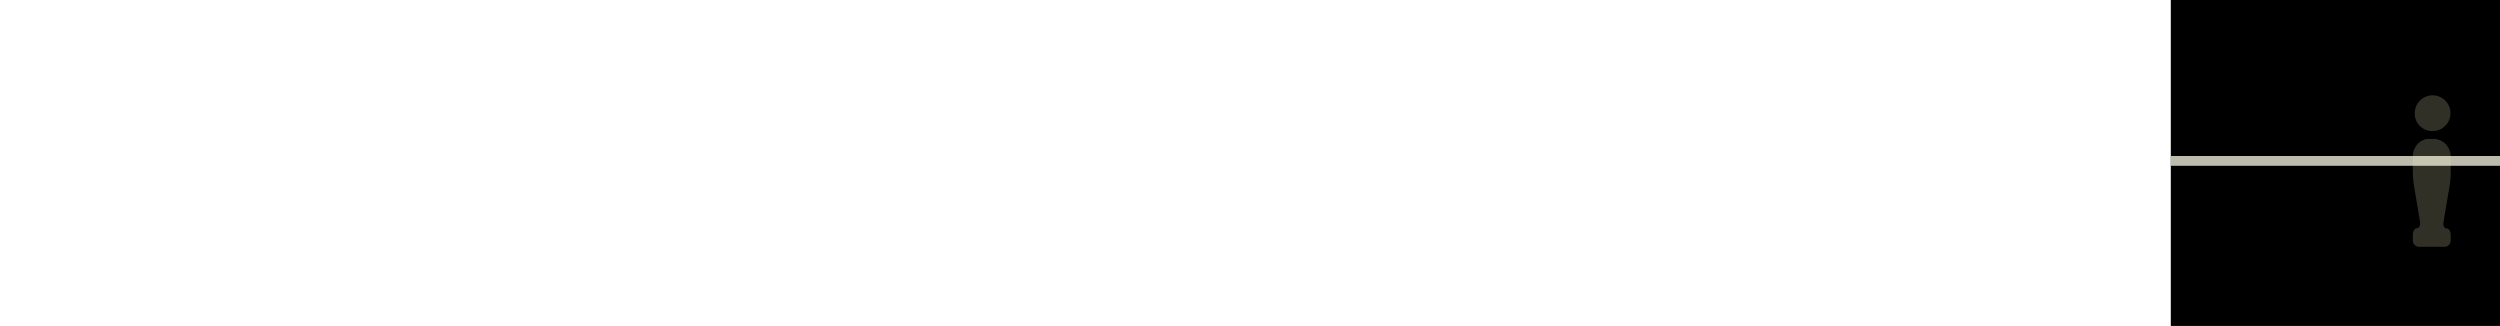 <svg xmlns="http://www.w3.org/2000/svg" xmlns:xlink="http://www.w3.org/1999/xlink" viewBox="0 0 767 100"><defs><style>.cls-1{fill:none;}.cls-2{clip-path:url(#clip-path);}.cls-3{clip-path:url(#clip-path-2);}.cls-4{fill:#bdbbac;}.cls-5{opacity:0.2;}.cls-6{clip-path:url(#clip-path-4);}.cls-7{clip-path:url(#clip-path-5);}.cls-8{clip-path:url(#clip-path-6);}.cls-9{fill:#f7f0c4;}.cls-10{clip-path:url(#clip-path-7);}.cls-11{clip-path:url(#clip-path-8);}.cls-12{clip-path:url(#clip-path-9);}.cls-13{clip-path:url(#clip-path-10);}.cls-14{clip-path:url(#clip-path-11);}.cls-15{isolation:isolate;}.cls-16{fill:#c6c5a9;}</style><clipPath id="clip-path"><rect id="_Slice_" data-name="&lt;Slice&gt;" class="cls-1" x="666" width="101" height="100"/></clipPath><clipPath id="clip-path-2"><rect class="cls-1" y="28.46" width="767" height="53.02"/></clipPath><clipPath id="clip-path-4"><rect class="cls-1" x="9.05" y="23.33" width="25.71" height="17.72"/></clipPath><clipPath id="clip-path-5"><rect class="cls-1" x="8.47" y="36.7" width="26.87" height="39.99"/></clipPath><clipPath id="clip-path-6"><rect class="cls-1" x="733.21" y="23.33" width="25.71" height="17.72"/></clipPath><clipPath id="clip-path-7"><rect class="cls-1" x="732.63" y="36.7" width="26.87" height="39.99"/></clipPath><clipPath id="clip-path-8"><rect class="cls-1" x="566.58" y="22.54" width="25.71" height="17.72"/></clipPath><clipPath id="clip-path-9"><rect class="cls-1" x="566" y="35.91" width="26.87" height="39.99"/></clipPath><clipPath id="clip-path-10"><rect class="cls-1" x="370.01" y="23.33" width="25.71" height="17.72"/></clipPath><clipPath id="clip-path-11"><rect class="cls-1" x="369.43" y="36.7" width="26.87" height="39.99"/></clipPath></defs><title>indicator-5</title><g id="Ebene_2" data-name="Ebene 2"><g id="Ebene_1-2" data-name="Ebene 1"><g class="cls-2"><rect width="767" height="100"/><g class="cls-3"><rect class="cls-4" y="47.86" width="767" height="3"/><g class="cls-3"><g class="cls-5"><g class="cls-6"><path class="cls-4" d="M21.91,40.2a5.48,5.48,0,0,0,0-10.94,5.48,5.48,0,0,0,0,10.94"/></g></g><g class="cls-5"><g class="cls-7"><path class="cls-4" d="M23.31,42.63H20.5a4.94,4.94,0,0,0-2.85,1.46l-.11.12a5.71,5.71,0,0,0-1.44,3.51v5.1a29.29,29.29,0,0,0,.34,4.08L18.31,68c.18,1.11-.24,2-.94,2s-1.27.92-1.27,2v1.71a1.93,1.93,0,0,0,1.76,2H26a1.94,1.94,0,0,0,1.77-2V72.08c0-1.13-.58-2-1.28-2s-1.12-.91-.93-2L27.38,56.9a29.29,29.29,0,0,0,.34-4.08v-5.1a5.76,5.76,0,0,0-1.44-3.51l-.12-.12a4.94,4.94,0,0,0-2.85-1.46"/></g></g><g class="cls-5"><g class="cls-8"><path class="cls-9" d="M746.07,40.2a5.48,5.48,0,1,0-5.22-5.72,2.09,2.09,0,0,0,0,.25,5.35,5.35,0,0,0,5.23,5.47h0"/></g></g><g class="cls-5"><g class="cls-10"><path class="cls-9" d="M747.48,42.63h-2.82a5,5,0,0,0-2.85,1.46l-.11.12a5.71,5.71,0,0,0-1.44,3.51v5.1a29.29,29.29,0,0,0,.34,4.08L742.47,68c.18,1.11-.24,2-.94,2s-1.27.92-1.27,2v1.71a1.93,1.93,0,0,0,1.76,2h8.1a1.93,1.93,0,0,0,1.76-2V72.08c0-1.13-.57-2-1.28-2s-1.12-.91-.93-2L751.54,57a29.29,29.29,0,0,0,.34-4.08v-5.1a5.76,5.76,0,0,0-1.44-3.51l-.12-.12a4.94,4.94,0,0,0-2.84-1.46"/></g></g><g id="Ebene_2-2" data-name="Ebene 2"><g class="cls-5"><g class="cls-11"><path class="cls-9" d="M579.43,39.41a5.48,5.48,0,1,0-5.22-5.72,2.09,2.09,0,0,0,0,.25,5.35,5.35,0,0,0,5.23,5.47h0"/></g></g><g id="Ebene_1-2-2" data-name="Ebene 1-2"><g class="cls-5"><g class="cls-12"><path class="cls-9" d="M580.84,41.83H578a4.9,4.9,0,0,0-2.85,1.47l-.12.11a5.82,5.82,0,0,0-1.44,3.52V52a29.81,29.81,0,0,0,.41,4.1l1.87,11.11c.19,1.12-.23,2-.93,2s-1.28.92-1.28,2.05V73a1.93,1.93,0,0,0,1.73,2h8.09a1.92,1.92,0,0,0,1.76-2V71.3c0-1.13-.57-2-1.27-2s-1.12-.91-.94-2L584.9,56.1a29.27,29.27,0,0,0,.34-4.07v-5.1a5.82,5.82,0,0,0-1.44-3.52l-.11-.11a4.9,4.9,0,0,0-2.85-1.47"/></g></g><g class="cls-5"><g class="cls-13"><path class="cls-9" d="M382.86,40.2a5.48,5.48,0,1,0-5.22-5.72,2.09,2.09,0,0,0,0,.25,5.36,5.36,0,0,0,5.23,5.47"/></g></g><g class="cls-5"><g class="cls-14"><path class="cls-9" d="M384.27,42.63h-2.81a4.94,4.94,0,0,0-2.85,1.46l-.12.12a5.76,5.76,0,0,0-1.44,3.51v5.1a30.9,30.9,0,0,0,.34,4.08L379.26,68c.19,1.11-.23,2-.93,2s-1.28.92-1.28,2v1.71a1.94,1.94,0,0,0,1.77,2h8.09a1.94,1.94,0,0,0,1.77-2V72.08c0-1.13-.58-2-1.28-2s-1.12-.91-.93-2L388.34,57a30.9,30.9,0,0,0,.34-4.08v-5.1a5.76,5.76,0,0,0-1.44-3.51l-.12-.12a4.94,4.94,0,0,0-2.85-1.46"/></g></g><path class="cls-4" d="M201.54,40.2a5.48,5.48,0,1,0-5.22-5.72,2.09,2.09,0,0,0,0,.25,5.35,5.35,0,0,0,5.23,5.47h0"/><path class="cls-4" d="M203,42.63h-2.82a5,5,0,0,0-2.85,1.46l-.11.12a5.76,5.76,0,0,0-1.44,3.51v5.1a29.29,29.29,0,0,0,.34,4.08L197.94,68c.19,1.11-.23,2-.94,2s-1.27.92-1.27,2v1.71a1.93,1.93,0,0,0,1.76,2h8.1a1.93,1.93,0,0,0,1.76-2V72.08c0-1.13-.57-2-1.27-2s-1.13-.91-.94-2L207,56.9a29.29,29.29,0,0,0,.34-4.08v-5.1a5.76,5.76,0,0,0-1.44-3.51l-.11-.12A5,5,0,0,0,203,42.63"/><g class="cls-15"><g class="cls-15"><path class="cls-16" d="M219.65,66.48h-2.73V75h-.8V66.48h-2.75v-.72h6.37Z"/></g><g class="cls-15"><path class="cls-16" d="M224.37,67.89l-.15.74a2.39,2.39,0,0,0-.62-.08c-1,0-1.52.7-1.9,2.15V75h-.78V68h.67l.07,1.59c.38-1.17,1-1.74,2-1.74A2.38,2.38,0,0,1,224.37,67.89Z"/><path class="cls-16" d="M227,65.41a.59.59,0,0,1-1.18,0,.59.59,0,0,1,1.18,0ZM226.76,75H226V68h.79Z"/><path class="cls-16" d="M234.06,68.52l-.39.52a2.33,2.33,0,0,0-1.58-.56c-1.28,0-2.19,1-2.19,3s.89,3,2.18,3a2.53,2.53,0,0,0,1.64-.6l.38.53a3.08,3.08,0,0,1-2,.76c-1.82,0-3-1.34-3-3.65s1.18-3.74,3-3.74A2.88,2.88,0,0,1,234.06,68.52Z"/><path class="cls-16" d="M236.77,75H236v-10l.79-.1Zm1-3.92L241.05,75h-1l-3.25-3.87,3-3.22h.91Z"/><path class="cls-16" d="M250.47,68.25c0,1.79-1,2.92-4,6.1h4.27l-.11.69h-5.08v-.66c3.35-3.57,4.14-4.5,4.14-6.09A1.62,1.62,0,0,0,248,66.54a2.47,2.47,0,0,0-2,1l-.54-.4a3.14,3.14,0,0,1,2.6-1.29A2.3,2.3,0,0,1,250.47,68.25Z"/></g></g></g></g></g></g></g></g></g></svg>
